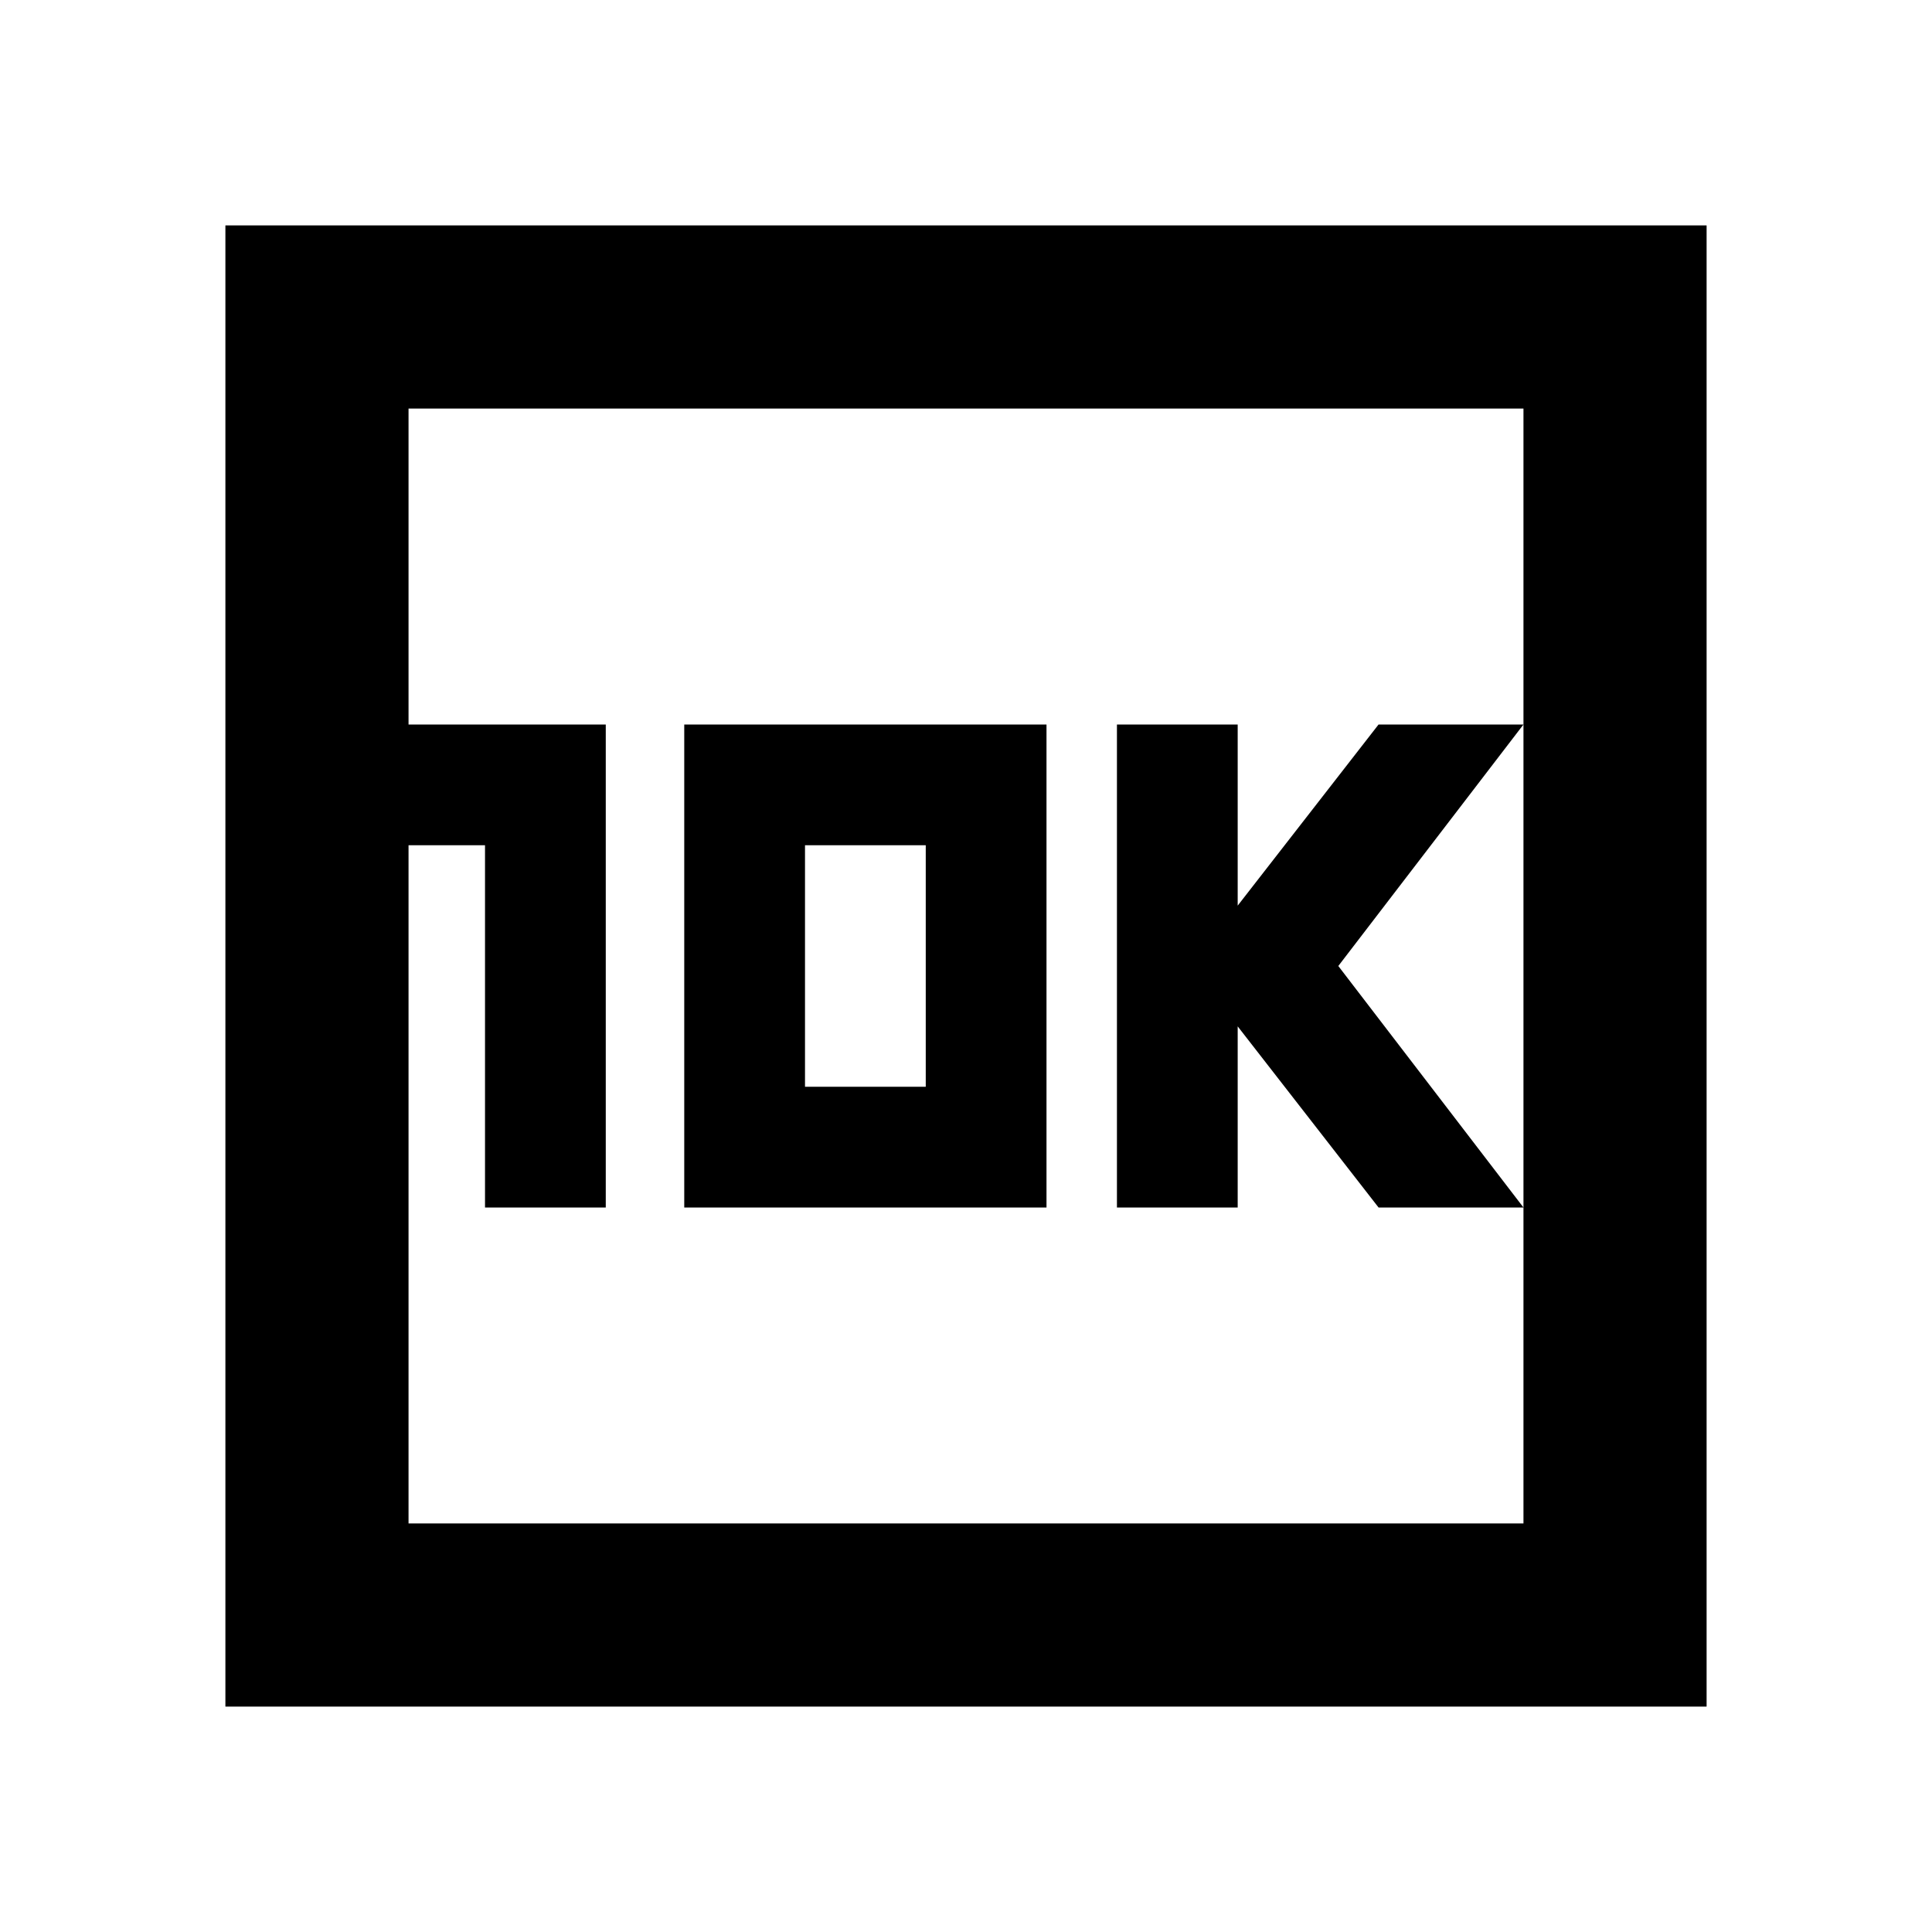 <svg xmlns="http://www.w3.org/2000/svg" height="24" width="24"><path d="M13.875 15H15.375V12.75L17.125 15H18.925L16.625 12L18.925 9H17.125L15.375 11.25V9H13.875ZM6.025 15H7.525V9H5.075V10.5H6.025ZM8.5 15H13V9H8.5ZM10 13.5V10.5H11.5V13.5ZM2.8 21.2V2.8H21.2V21.2ZM5.075 18.925H18.925V5.075H5.075ZM5.075 18.925V5.075V18.925Z"/></svg>